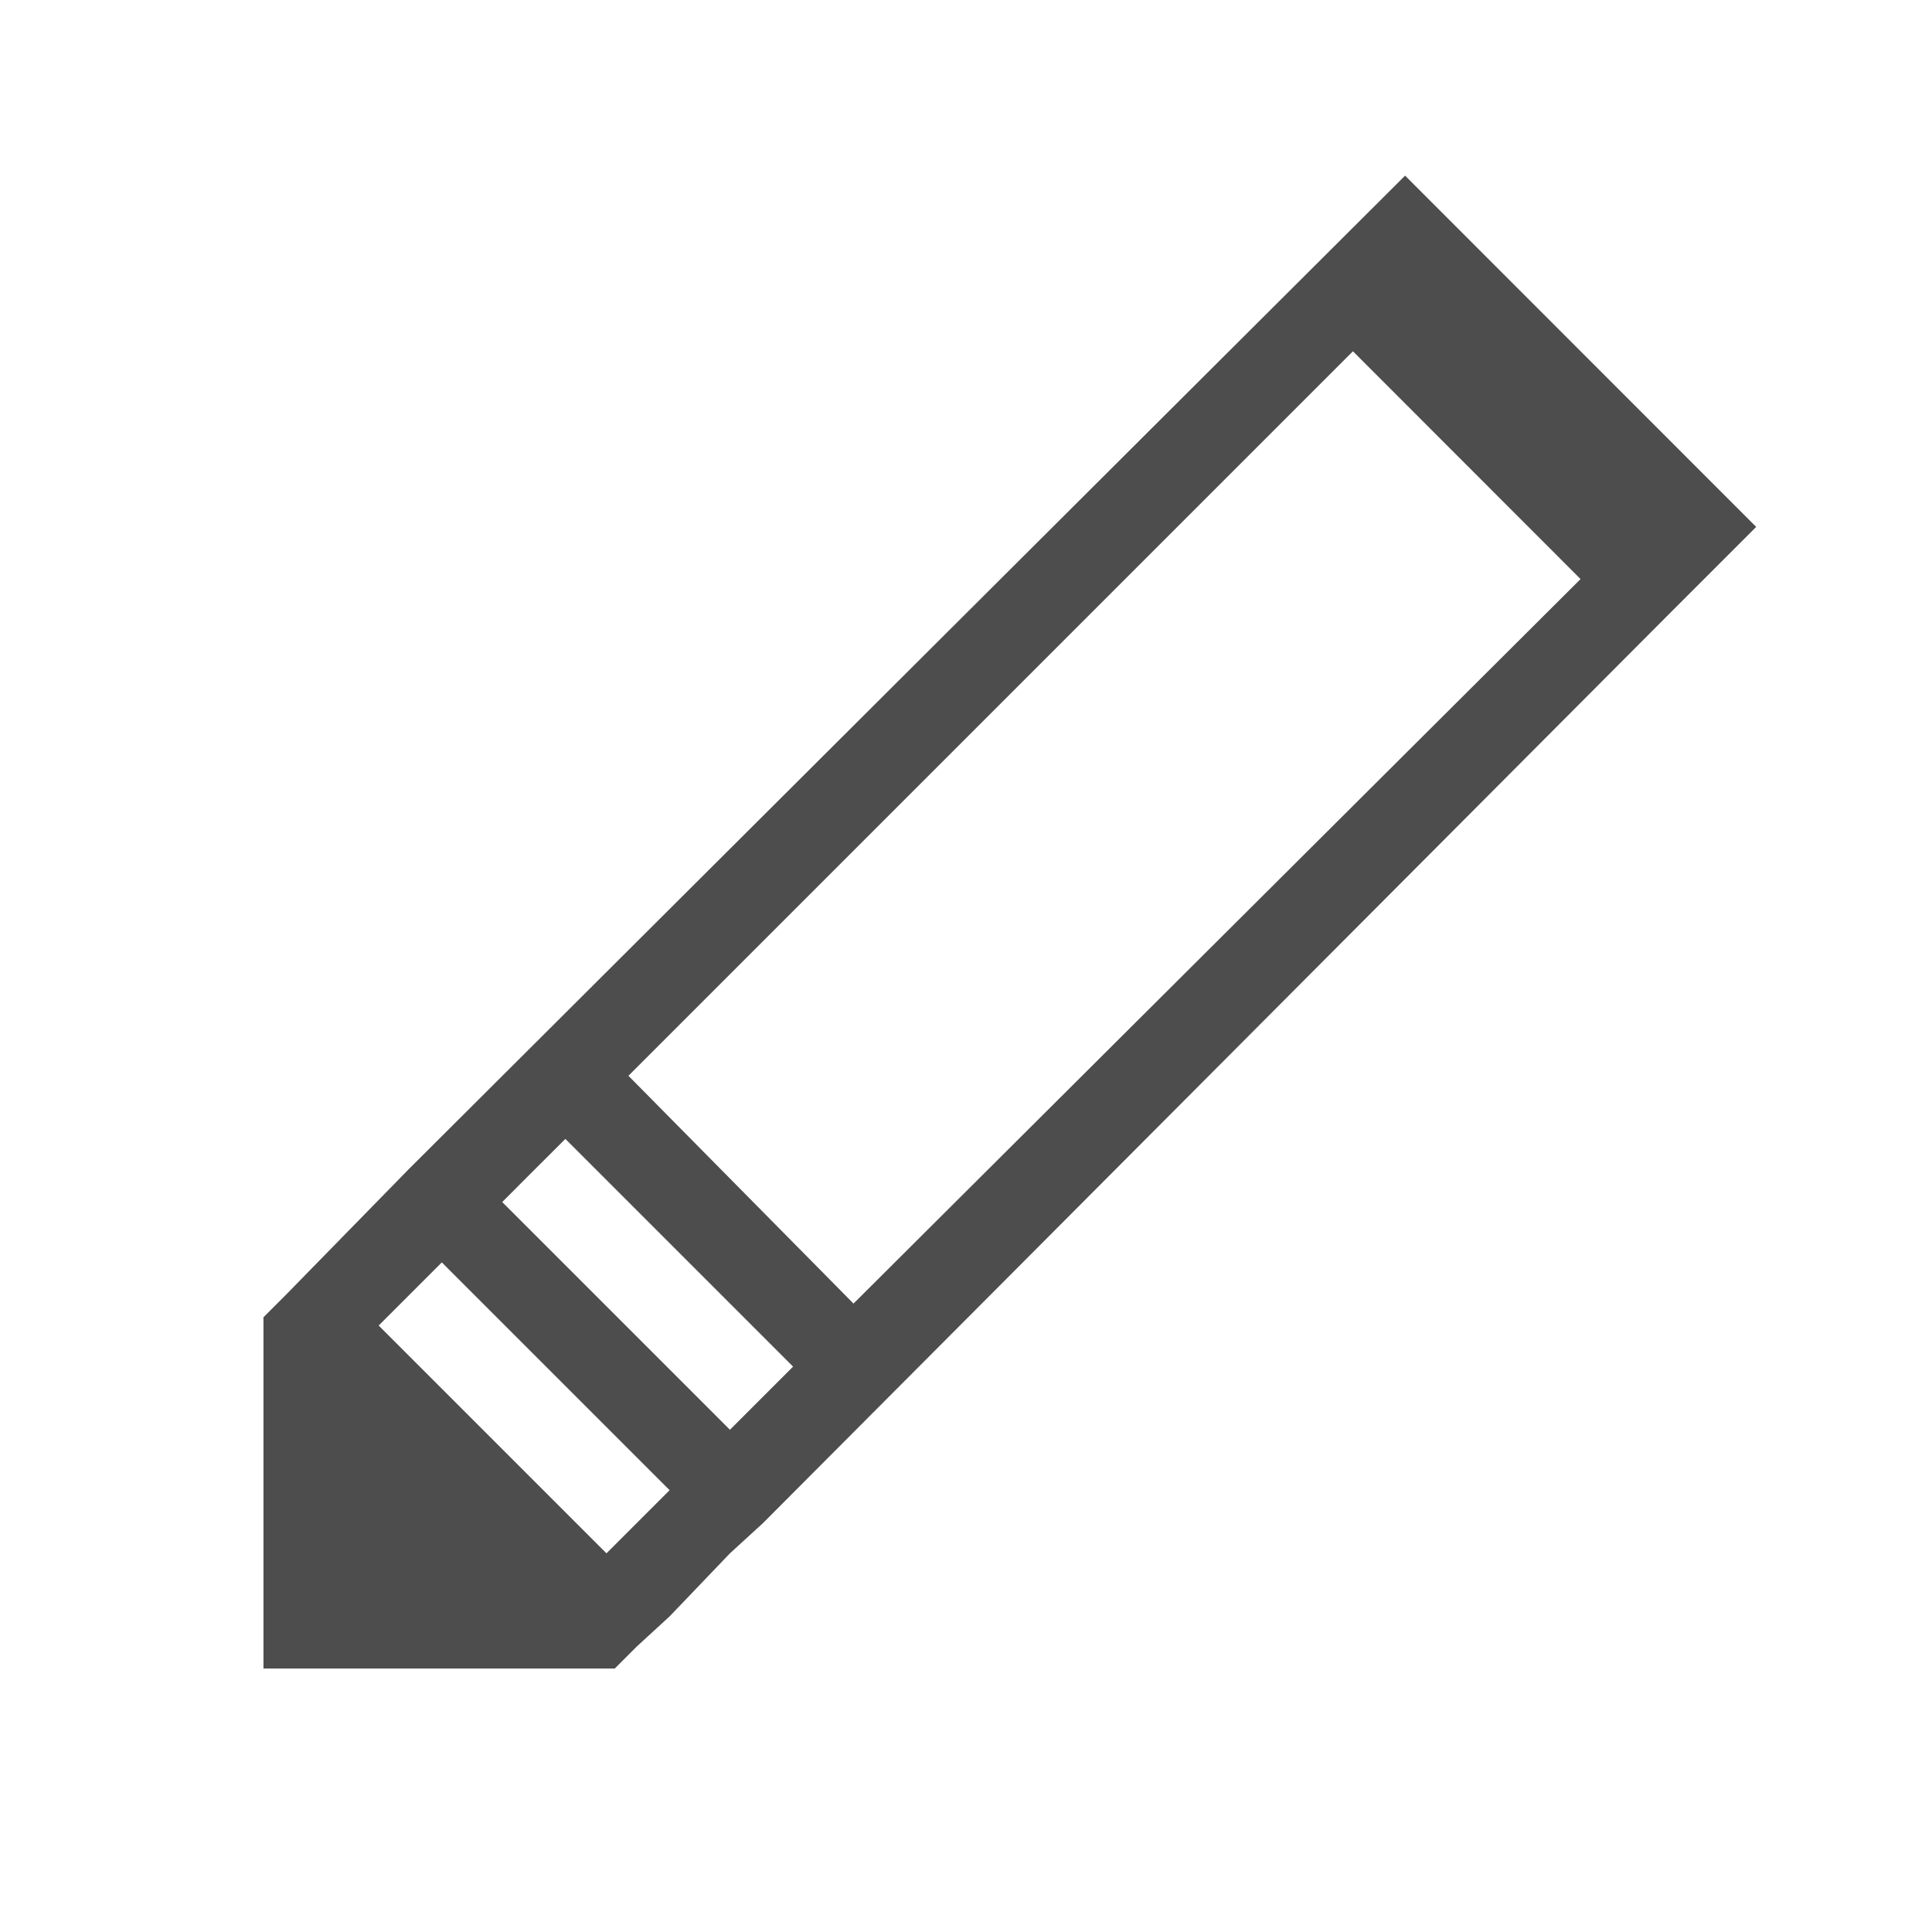 <?xml version="1.0" encoding="UTF-8" standalone="no"?>
<svg
   xmlns:dc="http://purl.org/dc/elements/1.1/"
   xmlns:cc="http://creativecommons.org/ns#"
   xmlns:rdf="http://www.w3.org/1999/02/22-rdf-syntax-ns#"
   xmlns:svg="http://www.w3.org/2000/svg"
   xmlns="http://www.w3.org/2000/svg"
   viewBox="0 0 22 22"
   id="svg2"
   version="1.1">
  <defs
     id="defs3051">
    <style
       type="text/css"
       id="current-color-scheme">
      .ColorScheme-Text {
        color:#4d4d4d;
      }
      </style>
  </defs>
  <path
     style="color:#4d4d4d;fill:currentColor;fill-opacity:1;stroke:none"
     d="M 16,2 4.656,13.312 3.25,14.75 3,15 3,19 4,19 6,19 7,19 7.25,18.75 7.625,18.406 8.312,17.688 8.688,17.344 18.998,7 l 1,-1 z m -0.594,2 2.592,2.594 -8.279,8.25 L 7.156,12.25 Z M 6.438,12.969 9.031,15.562 8.312,16.281 5.719,13.688 6,13.406 Z M 5.031,14.375 7.625,16.969 6.906,17.688 4.312,15.094 Z"
     class="ColorScheme-Text"
     id="path6" />
</svg>
